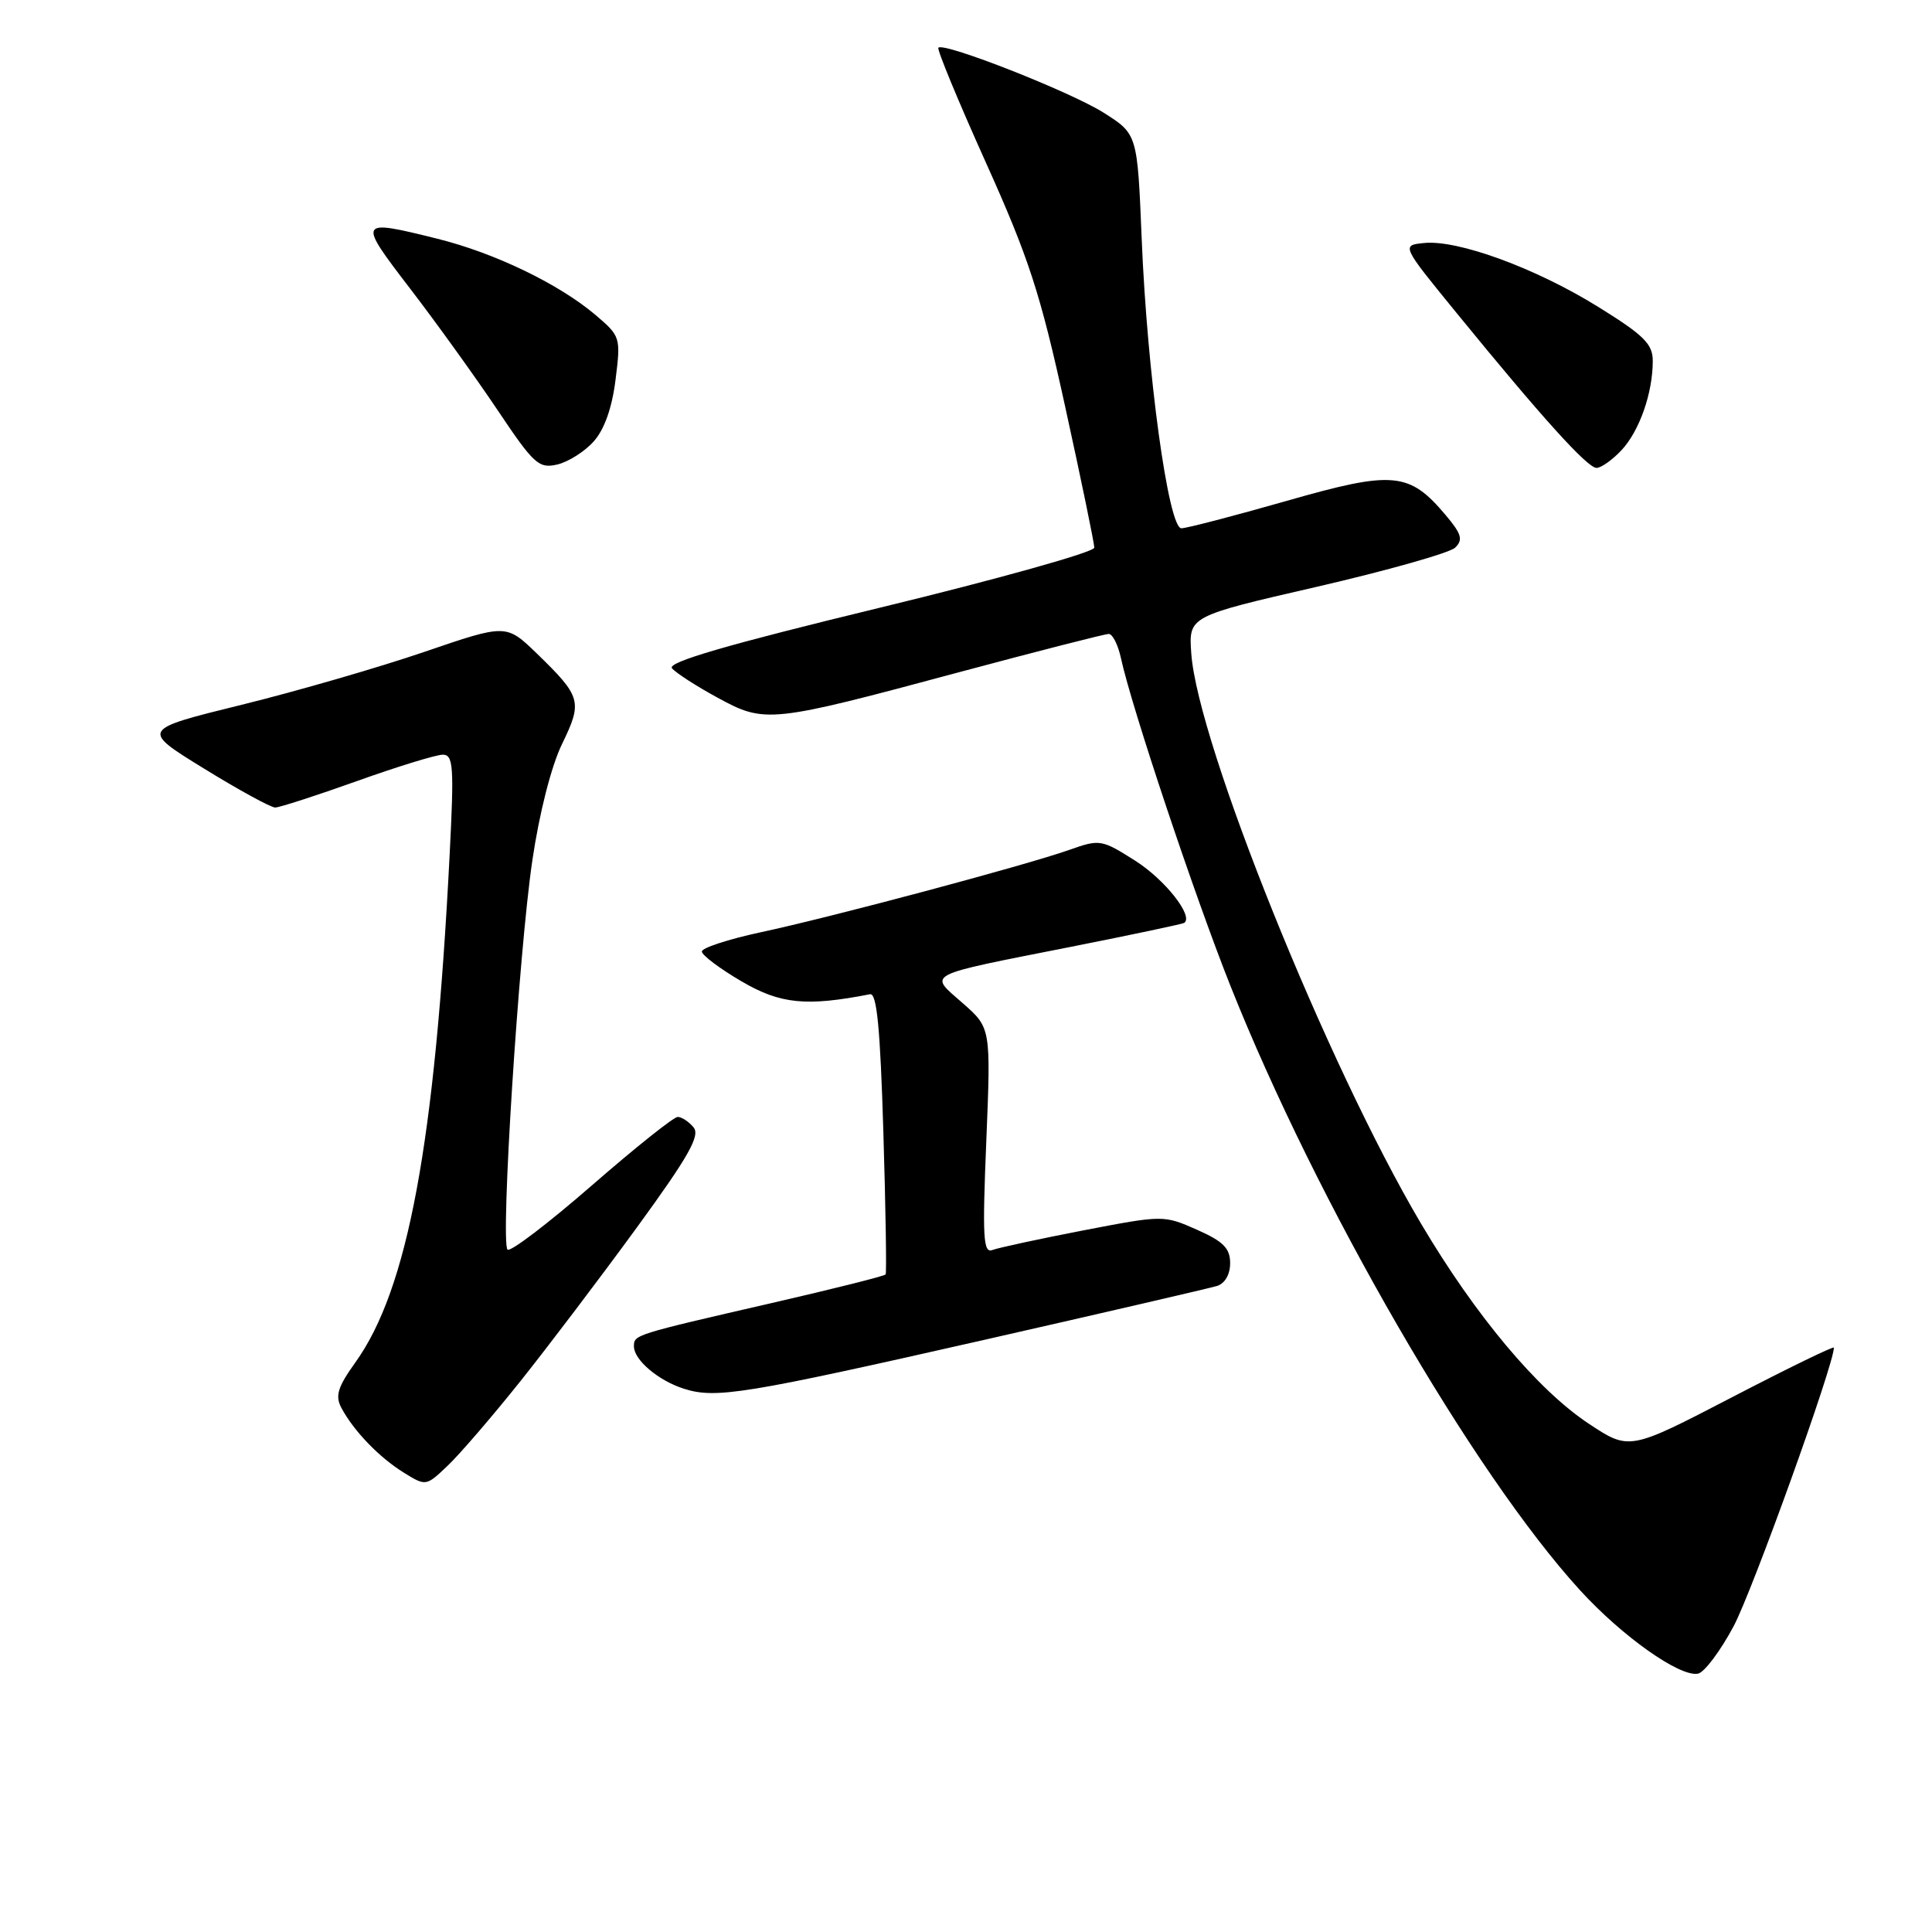 <?xml version="1.0" encoding="UTF-8" standalone="no"?>
<!DOCTYPE svg PUBLIC "-//W3C//DTD SVG 1.1//EN" "http://www.w3.org/Graphics/SVG/1.1/DTD/svg11.dtd" >
<svg xmlns="http://www.w3.org/2000/svg" xmlns:xlink="http://www.w3.org/1999/xlink" version="1.1" viewBox="0 0 256 256">
 <g >
 <path fill="currentColor"
d=" M 229.71 215.49 C 232.18 210.88 243.00 180.83 243.00 178.57 C 243.00 178.33 236.90 181.30 229.45 185.17 C 215.89 192.21 215.89 192.21 210.48 188.62 C 203.72 184.13 195.50 174.32 188.29 162.13 C 175.86 141.12 158.69 98.51 157.85 86.58 C 157.50 81.66 157.50 81.66 174.50 77.75 C 183.85 75.59 192.09 73.26 192.81 72.57 C 193.89 71.53 193.67 70.76 191.58 68.28 C 186.73 62.51 184.62 62.32 170.42 66.39 C 163.47 68.37 157.23 70.00 156.54 70.00 C 154.82 70.00 152.00 49.42 151.28 31.64 C 150.71 17.77 150.71 17.77 146.25 14.94 C 141.87 12.17 125.10 5.57 124.34 6.32 C 124.13 6.53 126.96 13.38 130.63 21.53 C 136.35 34.24 137.85 38.86 141.15 53.93 C 143.27 63.59 145.00 71.98 145.00 72.57 C 145.00 73.15 132.20 76.74 116.56 80.53 C 96.27 85.45 88.38 87.75 89.04 88.55 C 89.55 89.16 92.27 90.92 95.09 92.45 C 101.39 95.88 101.98 95.82 127.24 89.03 C 137.55 86.27 146.41 84.00 146.92 84.00 C 147.42 84.00 148.16 85.46 148.54 87.25 C 149.94 93.71 158.31 118.76 163.03 130.61 C 174.47 159.36 195.18 195.17 209.34 210.69 C 214.93 216.82 222.57 222.23 224.99 221.77 C 225.82 221.62 227.95 218.79 229.71 215.49 Z  M 68.97 183.00 C 72.70 178.32 79.64 169.16 84.40 162.63 C 91.25 153.23 92.81 150.47 91.90 149.38 C 91.27 148.62 90.32 148.00 89.80 148.00 C 89.27 148.00 84.13 152.10 78.37 157.12 C 72.61 162.13 67.61 165.94 67.25 165.58 C 66.29 164.62 68.74 126.15 70.54 114.00 C 71.46 107.75 73.05 101.50 74.48 98.57 C 77.21 92.95 77.03 92.32 71.12 86.58 C 67.07 82.67 67.07 82.67 56.22 86.38 C 50.25 88.42 39.36 91.58 32.01 93.39 C 18.65 96.68 18.65 96.68 27.03 101.84 C 31.64 104.68 35.89 107.00 36.46 107.00 C 37.03 107.00 41.91 105.42 47.29 103.50 C 52.68 101.57 57.80 100.00 58.67 100.00 C 60.07 100.00 60.18 101.53 59.58 113.25 C 57.63 151.54 54.04 170.84 47.08 180.54 C 44.75 183.79 44.39 184.96 45.23 186.54 C 46.86 189.60 50.22 193.09 53.47 195.11 C 56.44 196.95 56.45 196.94 59.31 194.22 C 60.89 192.73 65.23 187.68 68.97 183.00 Z  M 130.50 177.52 C 146.45 173.90 160.29 170.69 161.25 170.40 C 162.30 170.08 163.00 168.88 163.00 167.38 C 163.00 165.40 162.10 164.49 158.59 162.94 C 154.20 161.00 154.12 161.00 143.56 163.03 C 137.73 164.16 132.30 165.33 131.51 165.63 C 130.28 166.11 130.16 164.00 130.69 151.20 C 131.30 136.20 131.30 136.20 127.55 132.91 C 123.02 128.93 122.19 129.36 142.00 125.44 C 149.97 123.86 156.69 122.44 156.91 122.29 C 158.20 121.42 154.38 116.57 150.44 114.06 C 145.96 111.22 145.73 111.18 141.67 112.62 C 135.90 114.66 110.14 121.54 100.75 123.54 C 96.49 124.46 93.00 125.60 93.00 126.08 C 93.00 126.56 95.36 128.34 98.25 130.03 C 103.40 133.05 106.83 133.39 115.29 131.74 C 116.19 131.56 116.64 136.31 117.05 150.00 C 117.36 160.18 117.49 168.67 117.35 168.87 C 117.21 169.08 110.43 170.78 102.30 172.65 C 83.95 176.87 84.00 176.86 84.00 178.41 C 84.00 180.20 87.25 182.95 90.64 184.02 C 94.86 185.36 98.66 184.74 130.50 177.52 Z  M 78.67 58.49 C 80.08 56.92 81.10 54.04 81.56 50.33 C 82.27 44.69 82.22 44.55 78.89 41.72 C 74.05 37.62 65.55 33.52 57.94 31.63 C 47.39 29.01 47.34 29.11 54.35 38.25 C 57.83 42.79 63.04 50.03 65.93 54.34 C 70.73 61.51 71.40 62.12 73.84 61.55 C 75.30 61.21 77.48 59.83 78.67 58.49 Z  M 214.85 59.66 C 217.23 57.12 219.00 52.09 219.00 47.83 C 219.00 45.57 217.83 44.42 211.75 40.65 C 203.50 35.53 193.18 31.75 188.71 32.20 C 185.68 32.50 185.68 32.50 193.03 41.50 C 204.31 55.33 210.34 62.00 211.55 62.00 C 212.15 62.00 213.64 60.95 214.85 59.66 Z "/>
</g>
</svg>